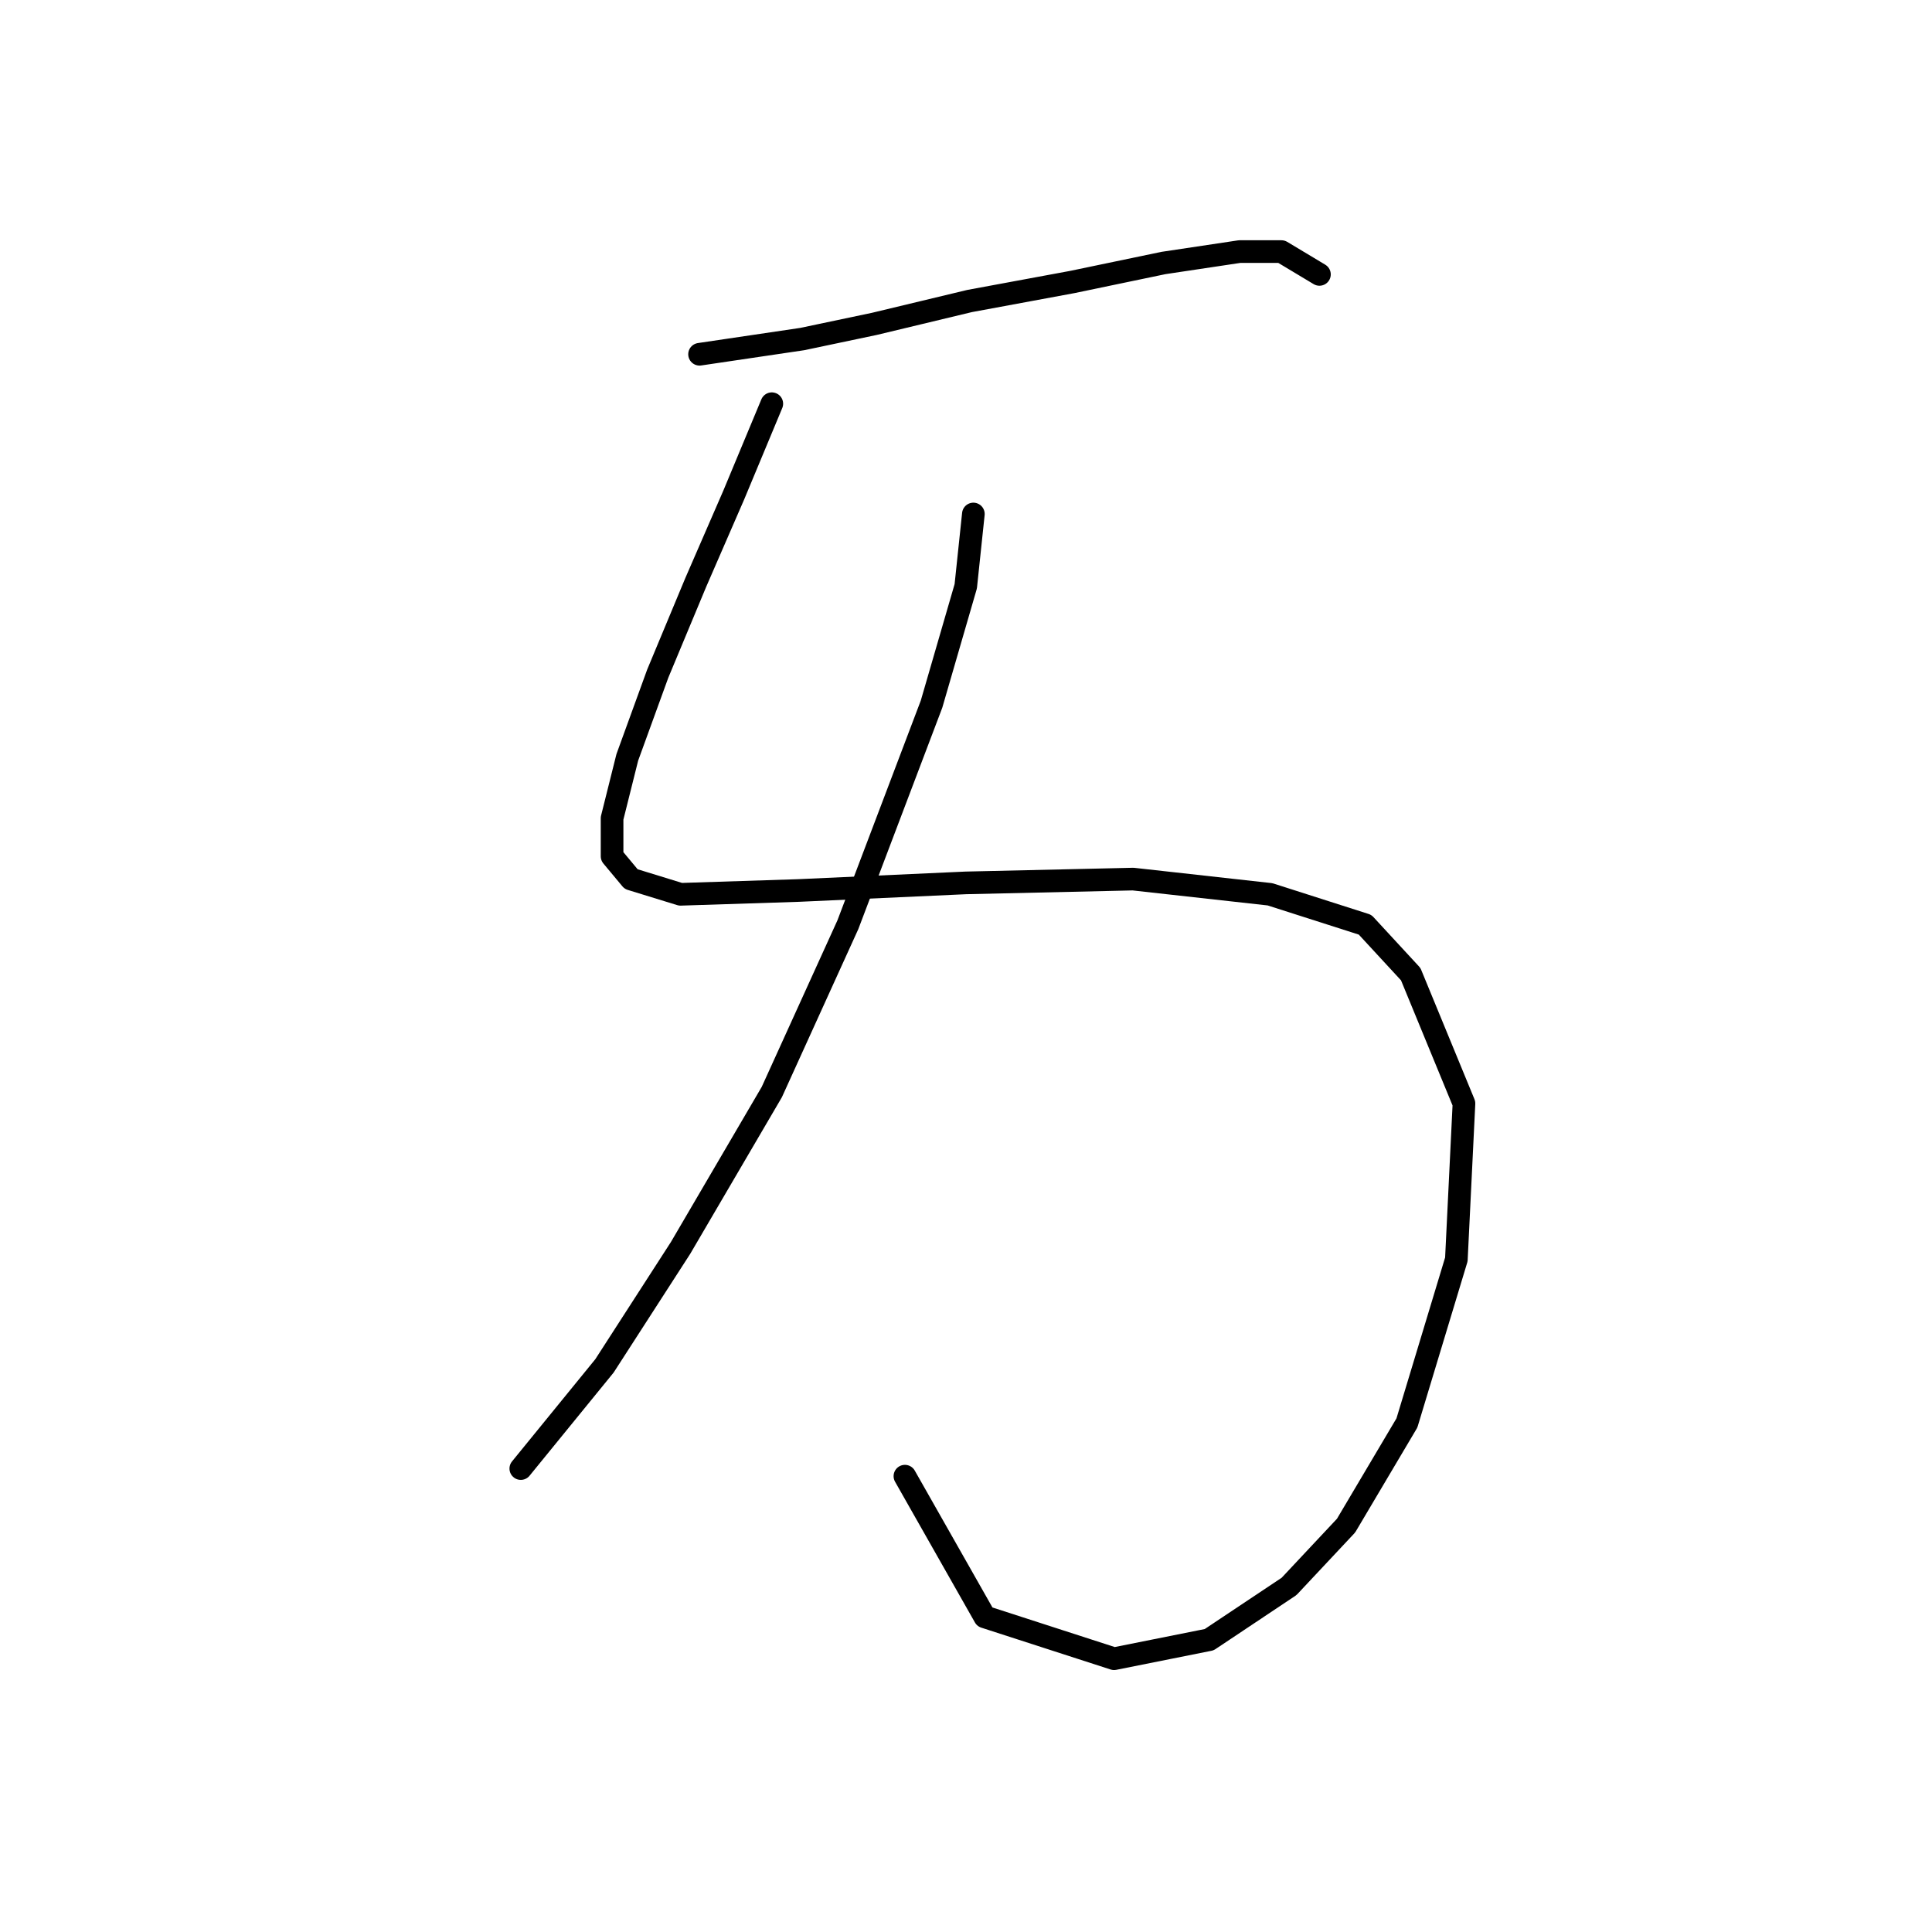 <?xml version="1.0" standalone="no"?>
    <svg width="256" height="256" xmlns="http://www.w3.org/2000/svg" version="1.1">
    <polyline stroke="black" stroke-width="3" stroke-linecap="round" fill="transparent" stroke-linejoin="round" points="92.694 46.942 106.299 44.927 115.874 42.911 128.472 39.887 142.078 37.368 154.172 34.848 164.251 33.336 169.794 33.336 174.833 36.36 174.833 36.36 " />
        <polyline stroke="black" stroke-width="3" stroke-linecap="round" fill="transparent" stroke-linejoin="round" points="102.268 53.493 97.229 65.588 92.19 77.178 87.15 89.272 83.119 100.358 81.103 108.421 81.103 113.46 83.623 116.484 90.174 118.5 105.796 117.996 127.968 116.988 150.141 116.484 168.282 118.5 180.881 122.531 186.928 129.082 193.983 146.216 192.975 166.877 186.424 188.545 178.361 202.151 170.802 210.214 160.22 217.269 147.621 219.789 130.488 214.246 119.906 195.6 119.906 195.6 " />
        <polyline stroke="black" stroke-width="3" stroke-linecap="round" fill="transparent" stroke-linejoin="round" points="128.976 68.107 127.968 77.682 123.433 93.303 112.347 122.531 102.268 144.704 90.174 165.365 80.095 180.987 69.009 194.593 69.009 194.593 " />
        </svg>